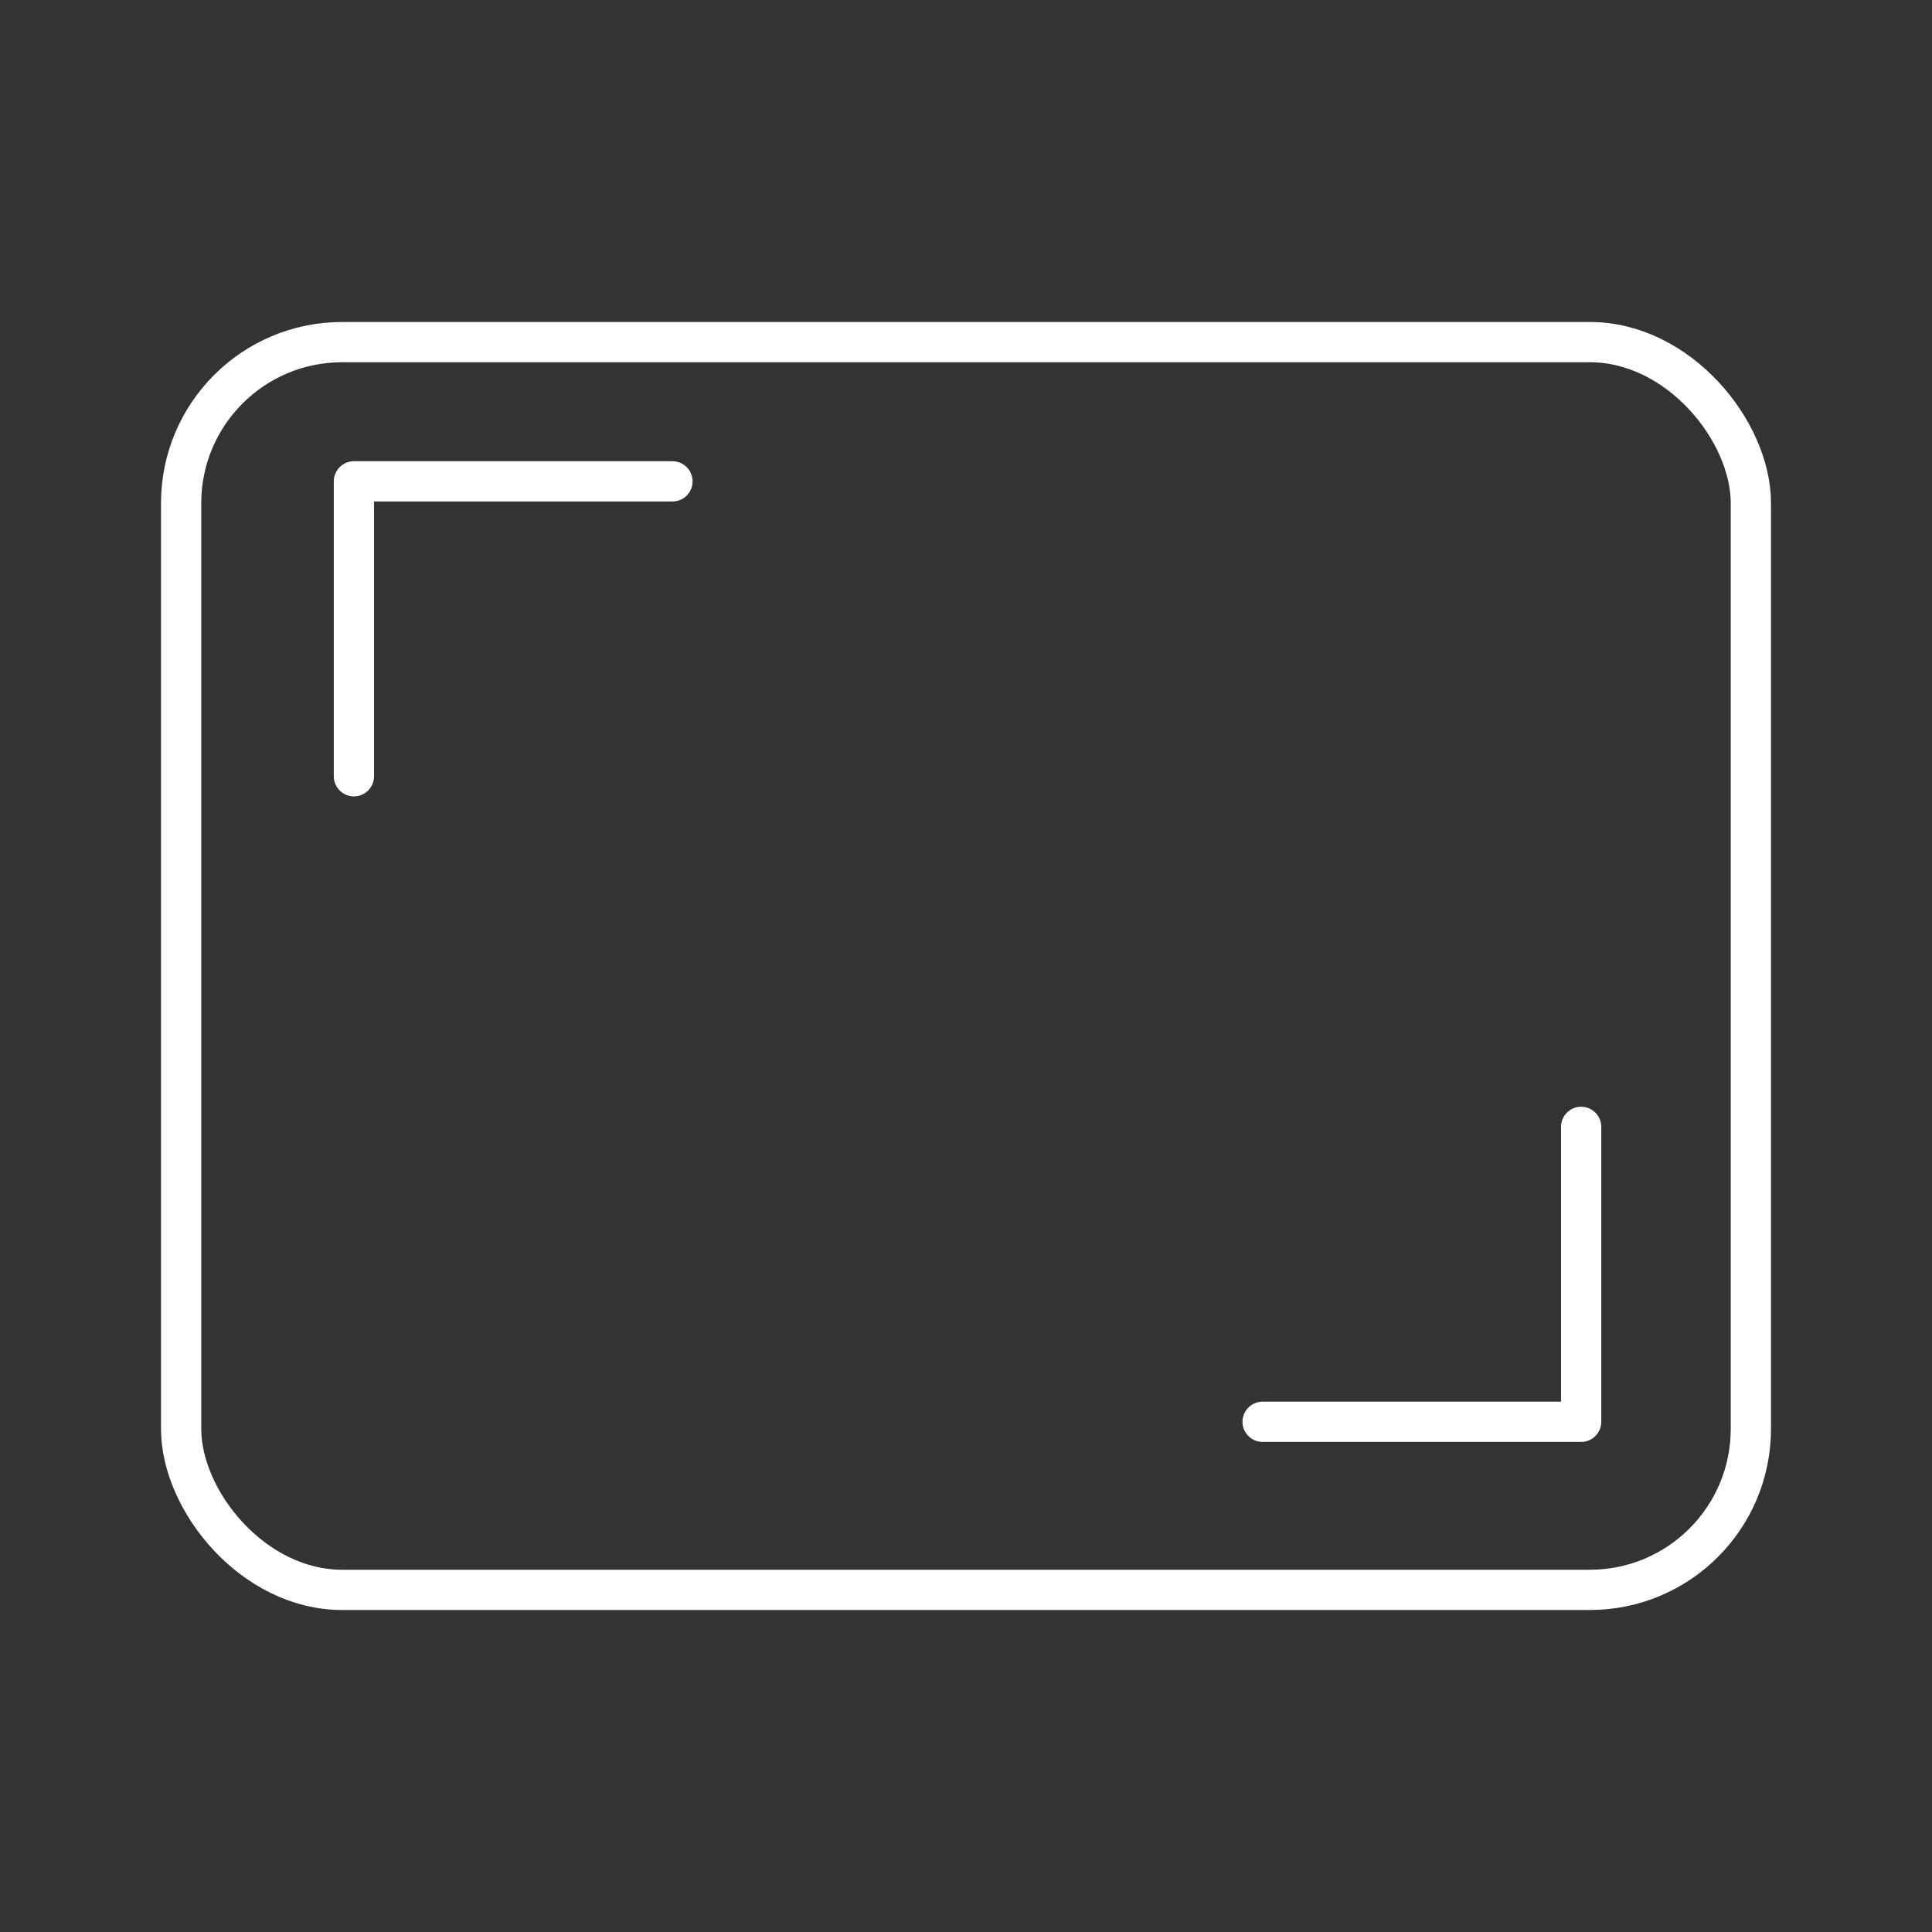 <?xml version="1.0" encoding="UTF-8"?>
<!-- Created with Inkscape (http://www.inkscape.org/) -->
<svg version="1.1" viewBox="0 0 48 48" xml:space="preserve" xmlns="http://www.w3.org/2000/svg"><rect x="0" y="0" width="48" height="48" fill="#333333" stroke="none"/><defs><style>
      .cls-1 {
        fill: none;
        stroke: #fff;
        stroke-linecap: round;
        stroke-linejoin: round;
      }
    </style></defs><g><rect class="cls-1" x="4.5" y="8.5" width="39" height="31" rx="4" ry="4"/><path d="m8.793 19.286v-7.327h7.914" fill-opacity="0" stroke="#fff" stroke-linecap="round" stroke-linejoin="round"/><path d="m39.283 27.997v7.327h-7.914" fill-opacity="0" stroke="#fff" stroke-linecap="round" stroke-linejoin="round"/></g></svg>
